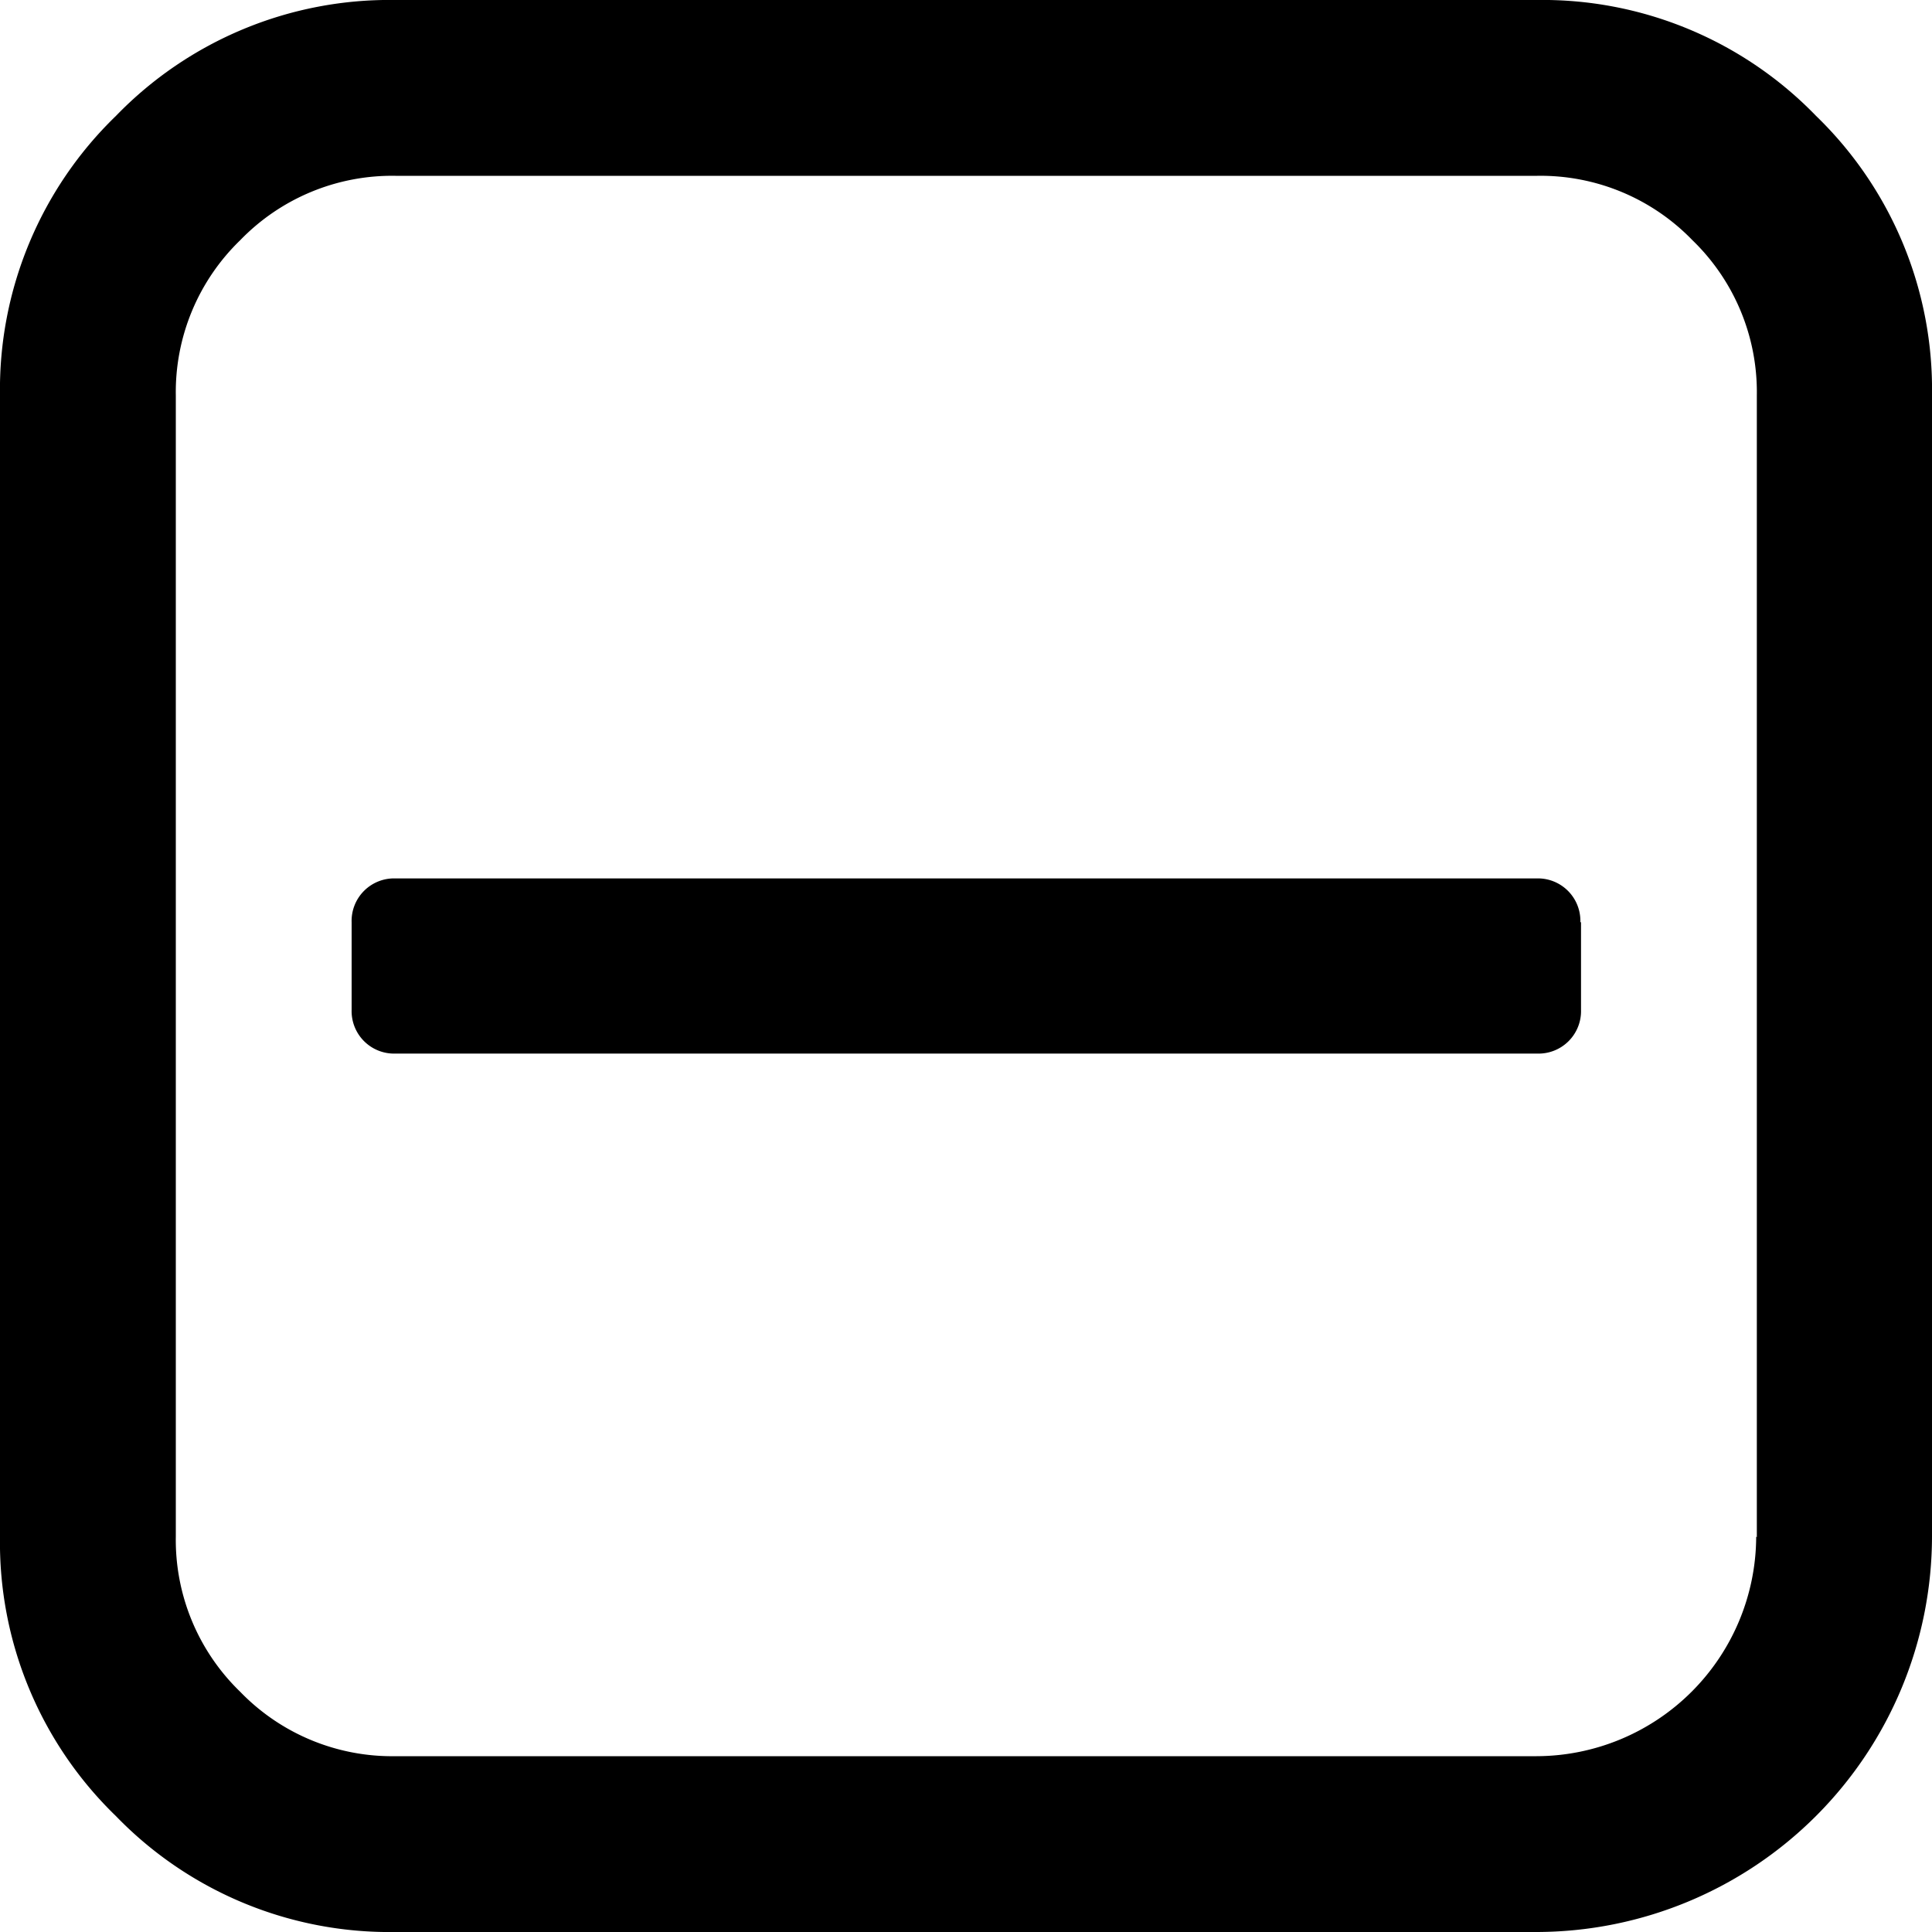 <svg id="Layer_1" data-name="Layer 1" xmlns="http://www.w3.org/2000/svg" viewBox="0 0 30 30"><title>minus-square-o</title><path d="M25.55,15.32v1.36a.66.66,0,0,1-.68.68H7.14a.66.66,0,0,1-.68-.68V15.32a.66.66,0,0,1,.68-.68H24.86a.66.66,0,0,1,.68.68Zm2.73,9.55V7.14a3.28,3.28,0,0,0-1-2.41,3.28,3.28,0,0,0-2.41-1H7.14a3.28,3.28,0,0,0-2.41,1,3.28,3.28,0,0,0-1,2.41V24.86a3.28,3.28,0,0,0,1,2.41,3.28,3.28,0,0,0,2.41,1H24.86a3.42,3.42,0,0,0,3.41-3.41ZM31,7.14V24.86A6.15,6.15,0,0,1,24.86,31H7.14A5.91,5.91,0,0,1,2.8,29.2,5.91,5.91,0,0,1,1,24.86V7.14A5.91,5.91,0,0,1,2.8,2.8,5.91,5.91,0,0,1,7.14,1H24.86A5.91,5.91,0,0,1,29.2,2.8,5.91,5.91,0,0,1,31,7.14Z" transform="translate(-1 -1)"/></svg>